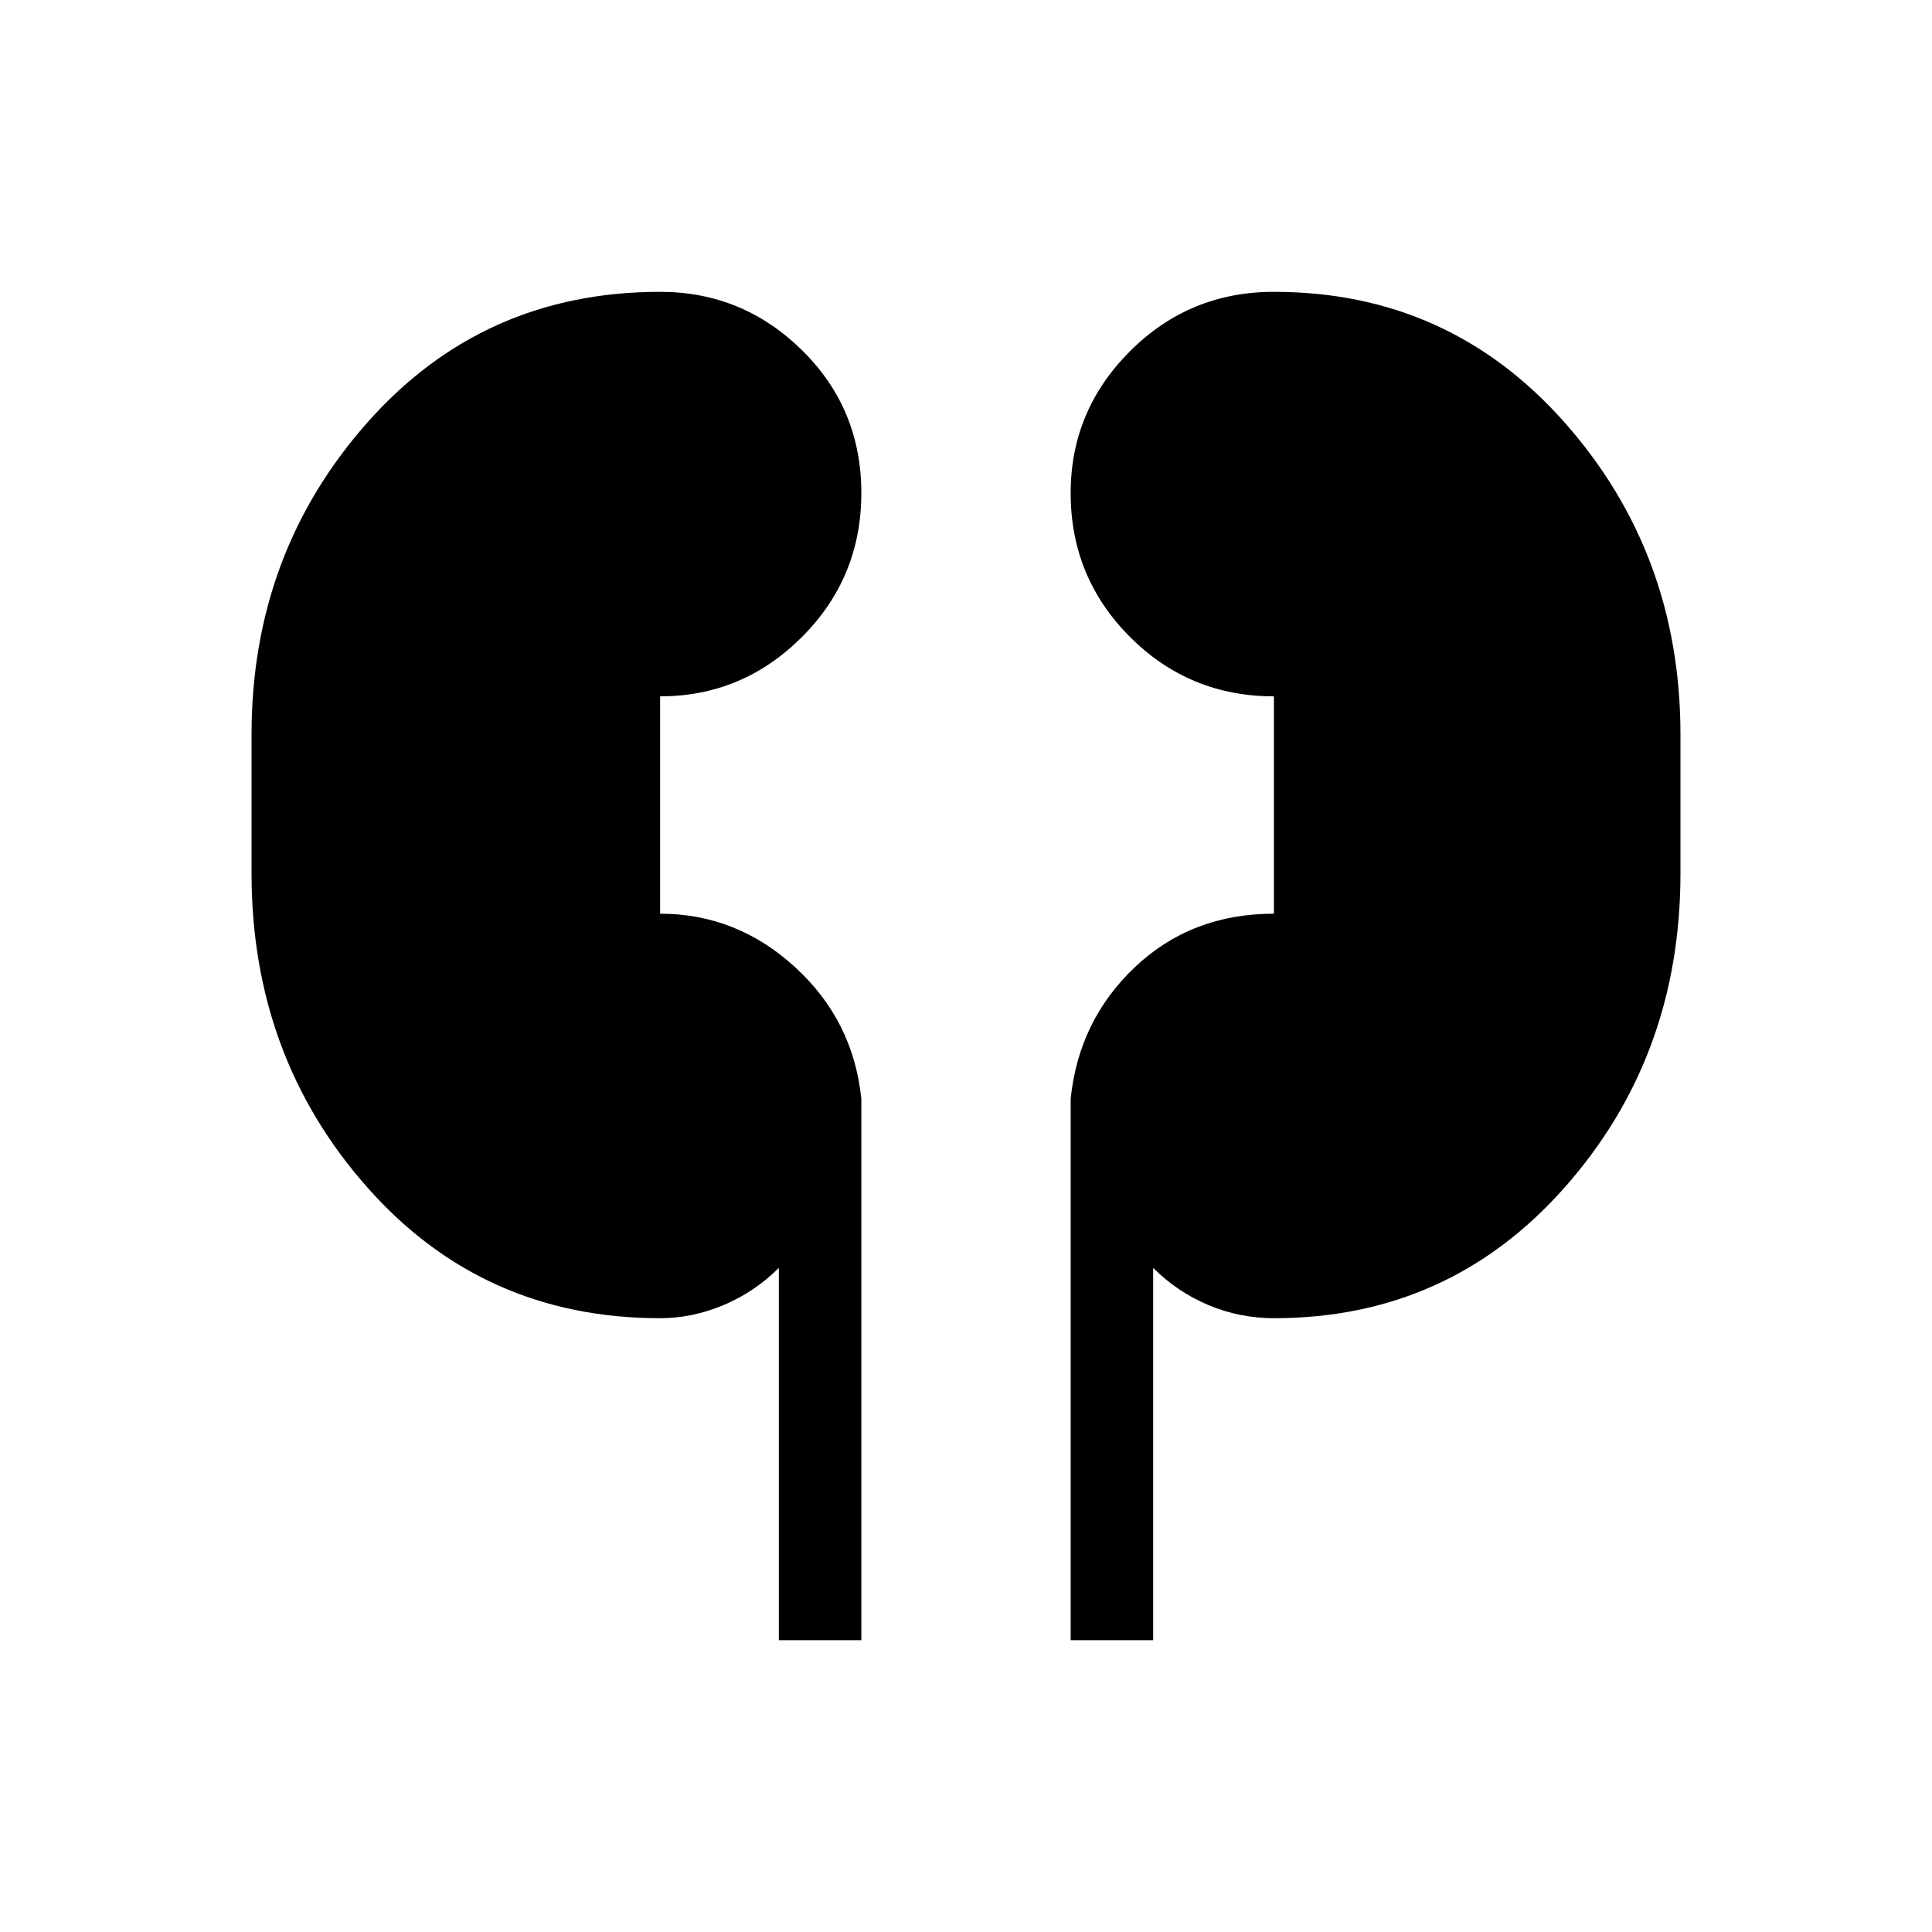 <svg xmlns="http://www.w3.org/2000/svg" height="40" width="40"><path d="M16.125 33.958V26.25q-.5.5-1.146.771-.646.271-1.312.271-3.667 0-6.063-2.709-2.396-2.708-2.396-6.5v-2.875q0-3.75 2.396-6.458t6.063-2.708q1.708 0 2.937 1.208 1.229 1.208 1.229 2.958 0 1.75-1.229 2.98-1.229 1.229-2.937 1.229v4.5q1.583 0 2.791 1.104 1.209 1.104 1.375 2.729v11.208Zm6.042 0V22.75q.166-1.625 1.333-2.729t2.875-1.104v-4.5q-1.75 0-2.979-1.229-1.229-1.23-1.229-2.98 0-1.708 1.229-2.937 1.229-1.229 2.979-1.229 3.625 0 6.021 2.708t2.396 6.458v2.875q0 3.792-2.396 6.5-2.396 2.709-6.021 2.709-.708 0-1.354-.271-.646-.271-1.146-.771v7.708Z"/></svg>